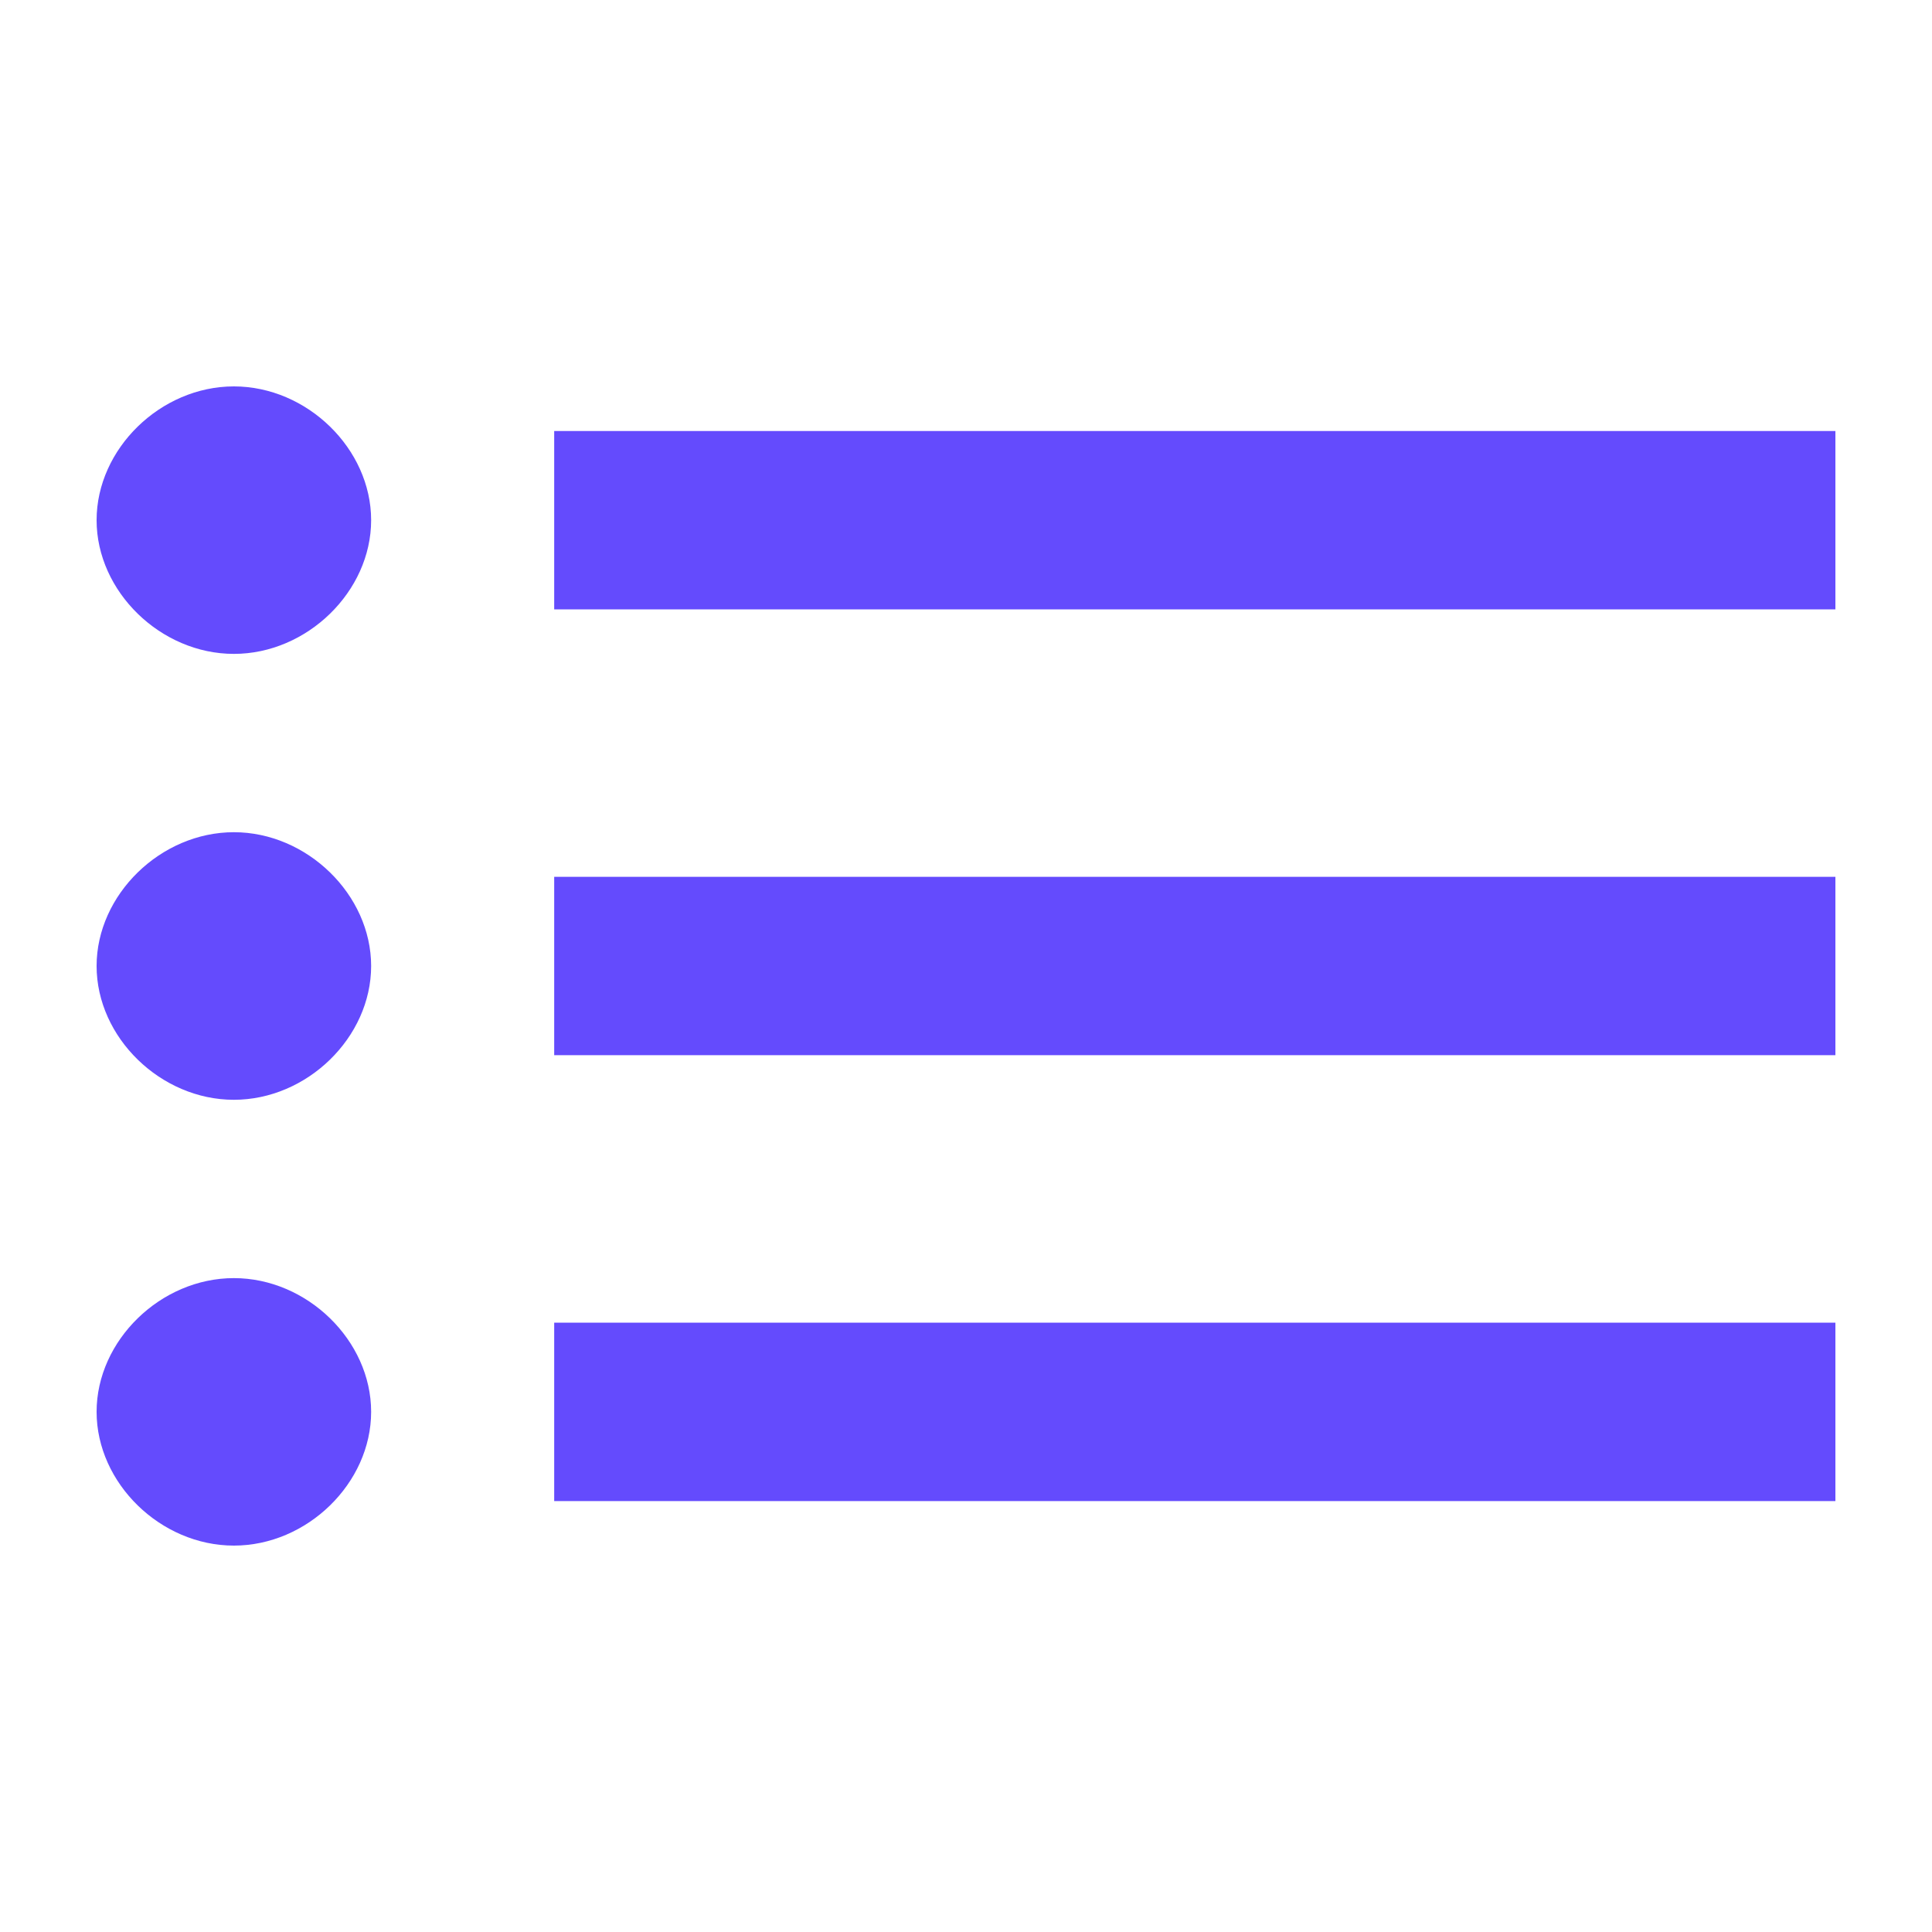 <svg width="20" height="20" viewBox="0 0 20 20" fill="none" xmlns="http://www.w3.org/2000/svg">
<path d="M2.421 8.615C1.663 8.615 1 9.262 1 10C1 10.739 1.663 11.385 2.421 11.385C3.179 11.385 3.842 10.739 3.842 10C3.842 9.262 3.179 8.615 2.421 8.615ZM2.421 4C1.663 4 1 4.646 1 5.385C1 6.123 1.663 6.769 2.421 6.769C3.179 6.769 3.842 6.123 3.842 5.385C3.842 4.646 3.179 4 2.421 4ZM2.421 13.231C1.663 13.231 1 13.877 1 14.615C1 15.354 1.663 16 2.421 16C3.179 16 3.842 15.354 3.842 14.615C3.842 13.877 3.179 13.231 2.421 13.231ZM5.737 4.462V6.308H19V4.462H5.737ZM5.737 15.539H19V13.692H5.737V15.539ZM5.737 10.923H19V9.077H5.737V10.923Z" fill="#644BFD"/>
</svg>

